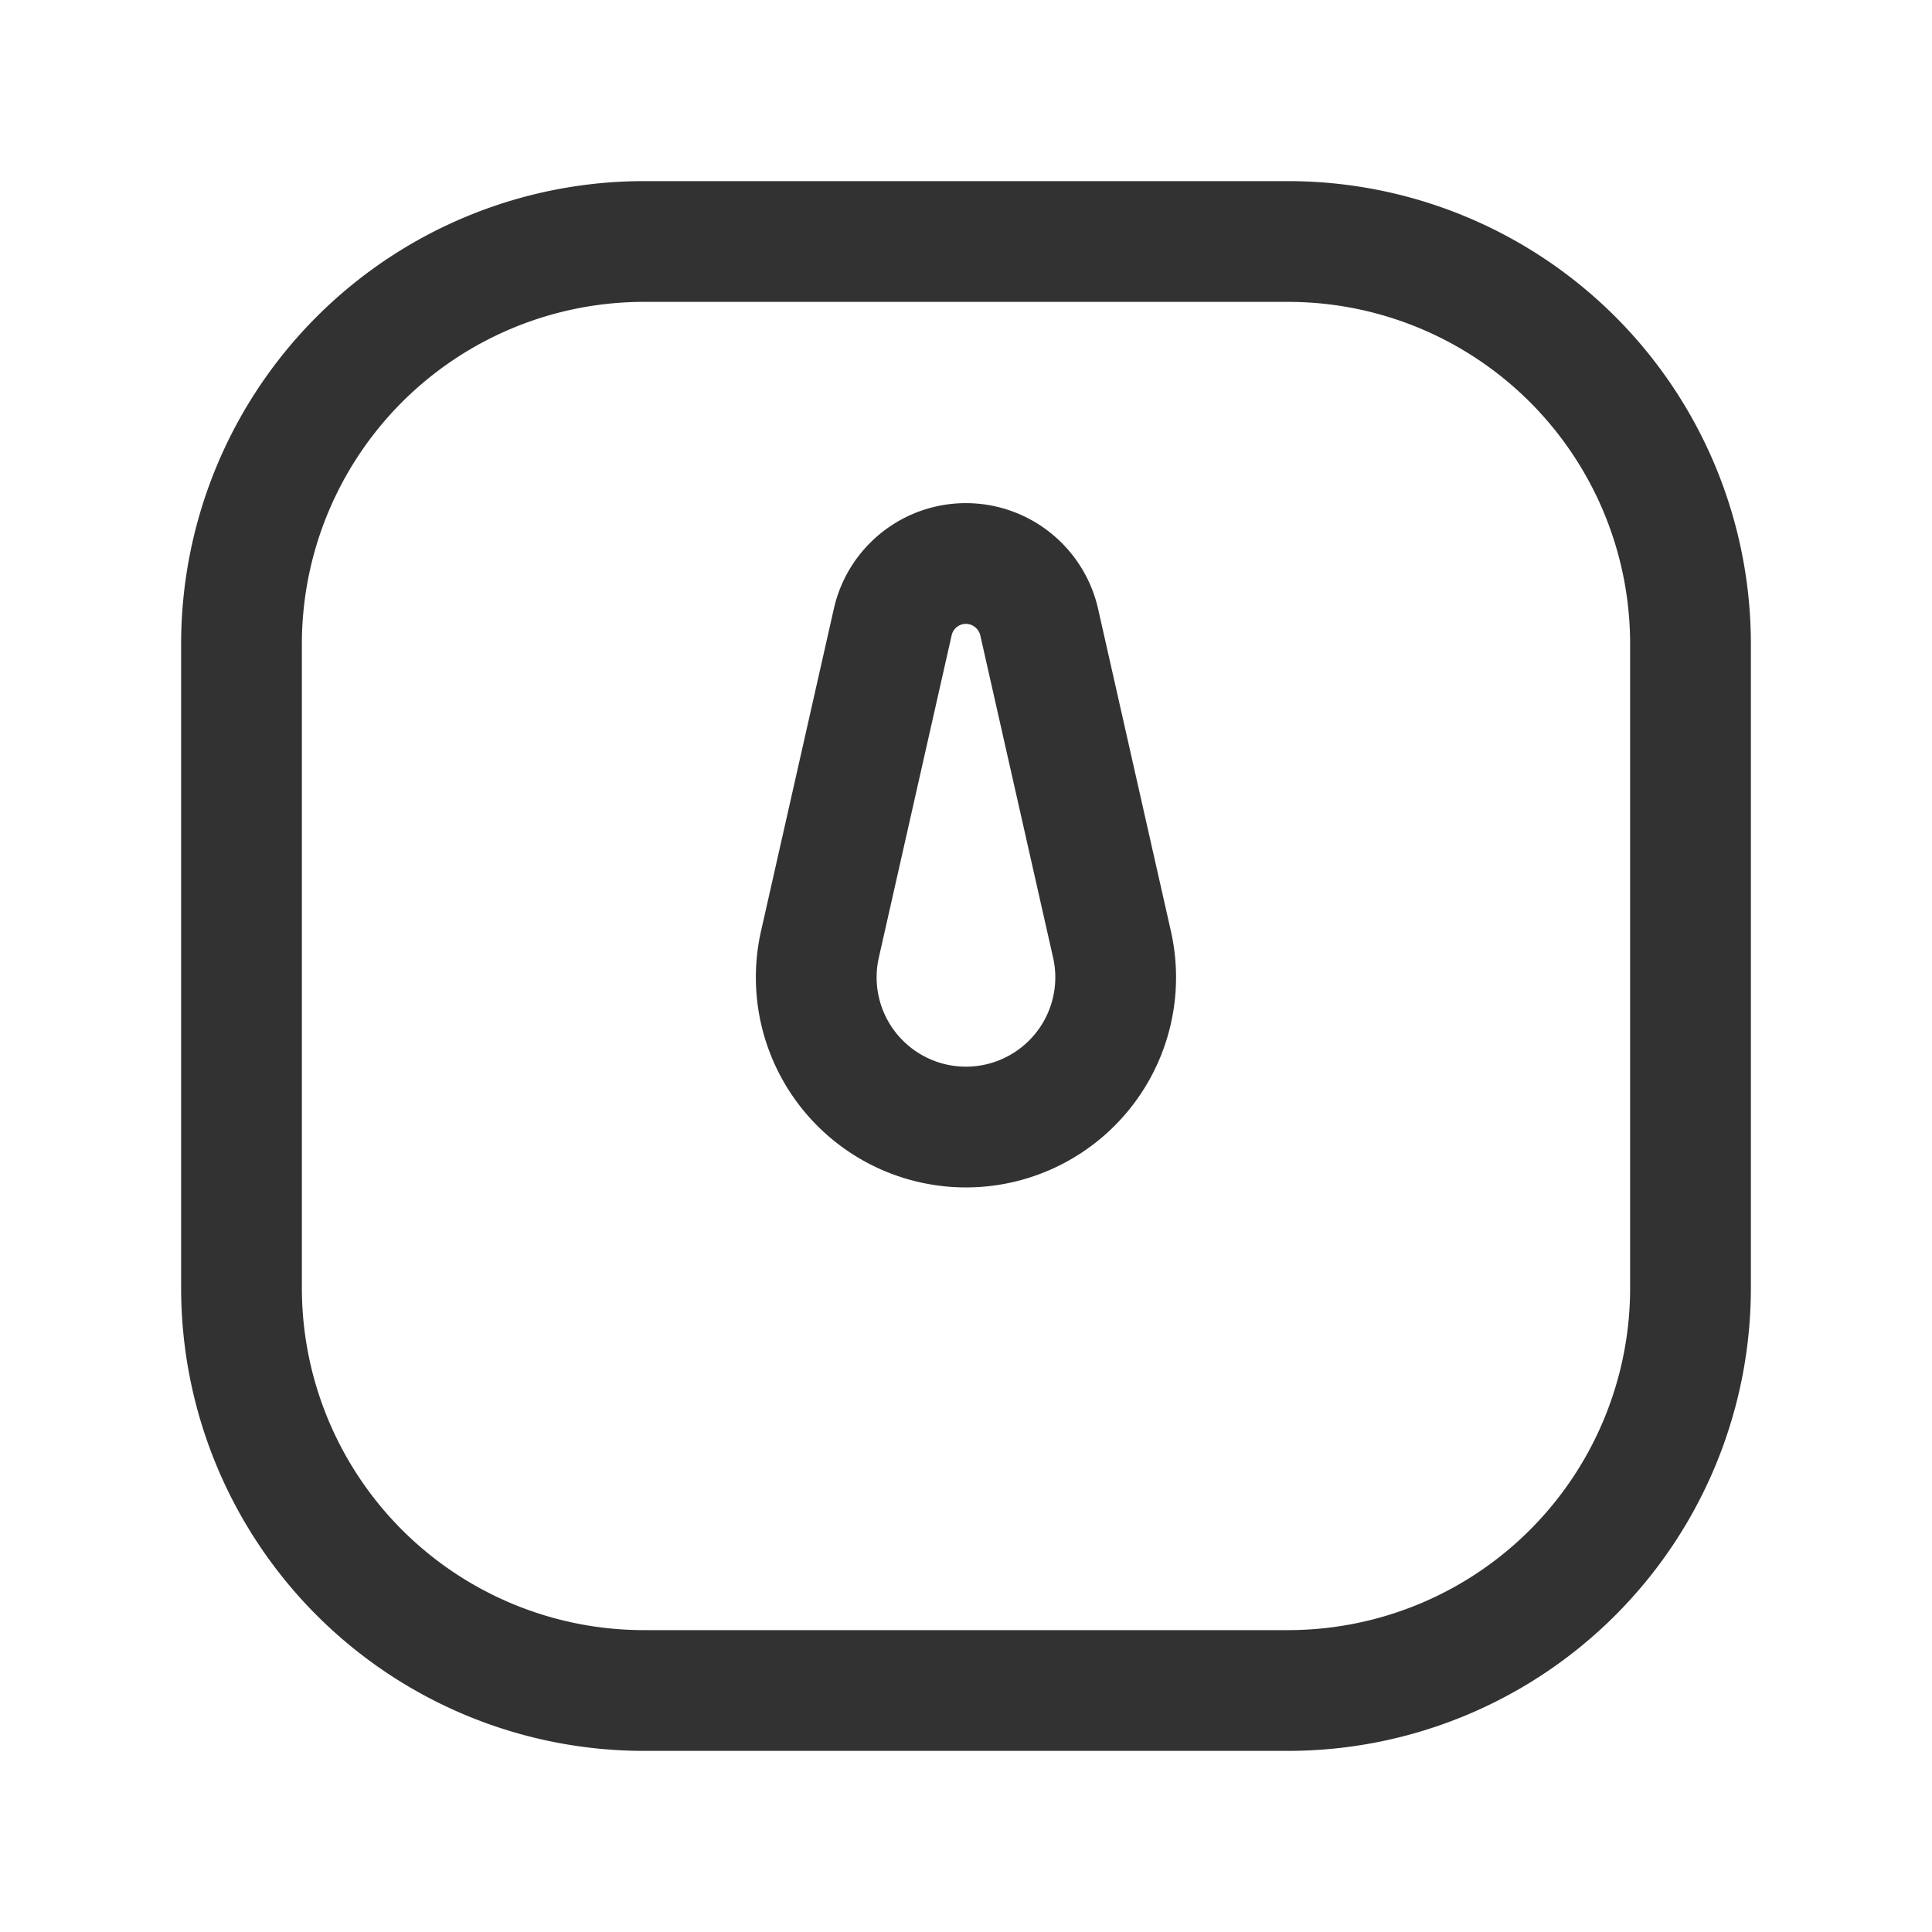<svg id="Layer_3" data-name="Layer 3" xmlns="http://www.w3.org/2000/svg" viewBox="0 0 24 24"><title>dashnoard-square</title><path d="M0,0H24V24H0Z" fill="none"/><path d="M12.909,7.727l.905,4.006a1.858,1.858,0,0,1-.5,1.723h0a1.859,1.859,0,0,1-2.629,0h0a1.858,1.858,0,0,1-.5-1.723l.905-4.006a.93.93,0,0,1,.25-.454h0a.931.931,0,0,1,1.317,0h0A.93.93,0,0,1,12.909,7.727Z" fill="none" stroke="#323232" stroke-linecap="round" stroke-linejoin="round" stroke-width="1.5"/><path d="M16,21H8a5,5,0,0,1-5-5V8A5,5,0,0,1,8,3h8a5,5,0,0,1,5,5v8A5,5,0,0,1,16,21Z" fill="none" stroke="#323232" stroke-linecap="round" stroke-linejoin="round" stroke-width="1.5"/></svg>